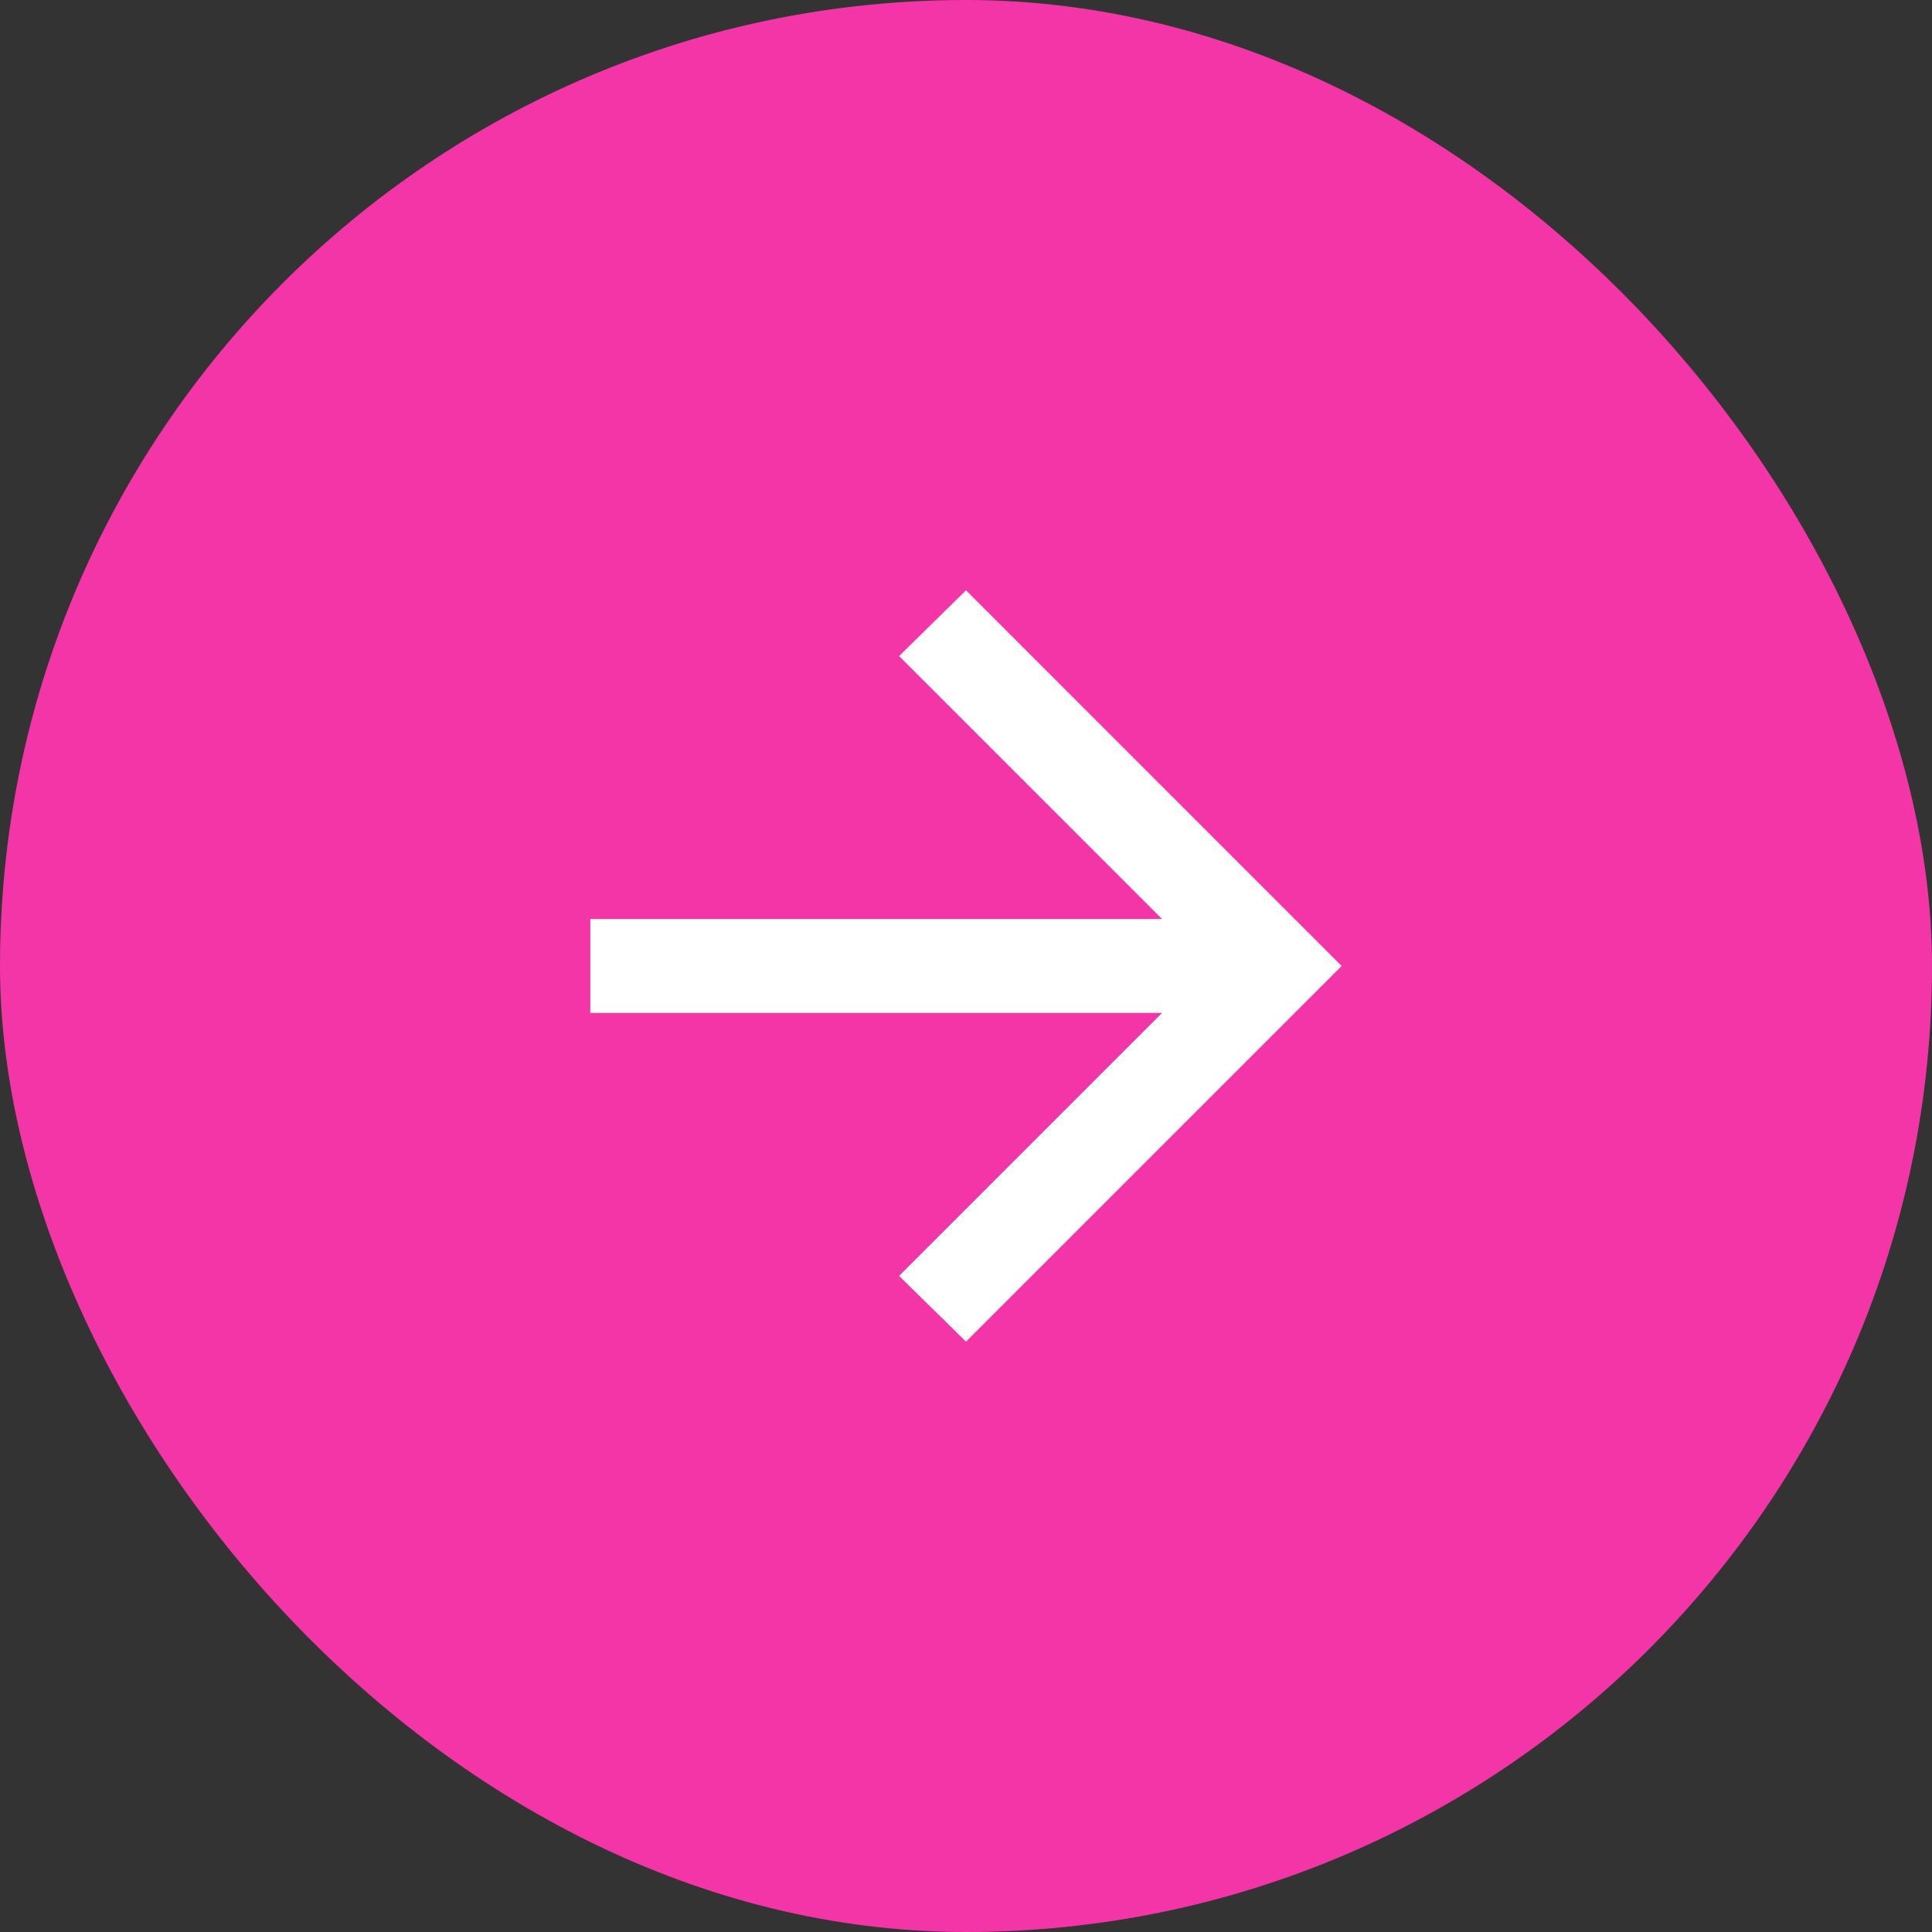 <svg width="48" height="48" viewBox="0 0 48 48" fill="none" xmlns="http://www.w3.org/2000/svg">
<rect x="0" y="0" width="48" height="48" fill="#333333" stroke="none"/>
<rect width="48" height="48" rx="24" fill="#F335A7"/>
<path d="M28.871 25.166H14.666V22.833H28.871L22.337 16.3L24 14.666L33.333 24L24 33.333L22.337 31.7L28.871 25.166Z" fill="white"/>
</svg>
